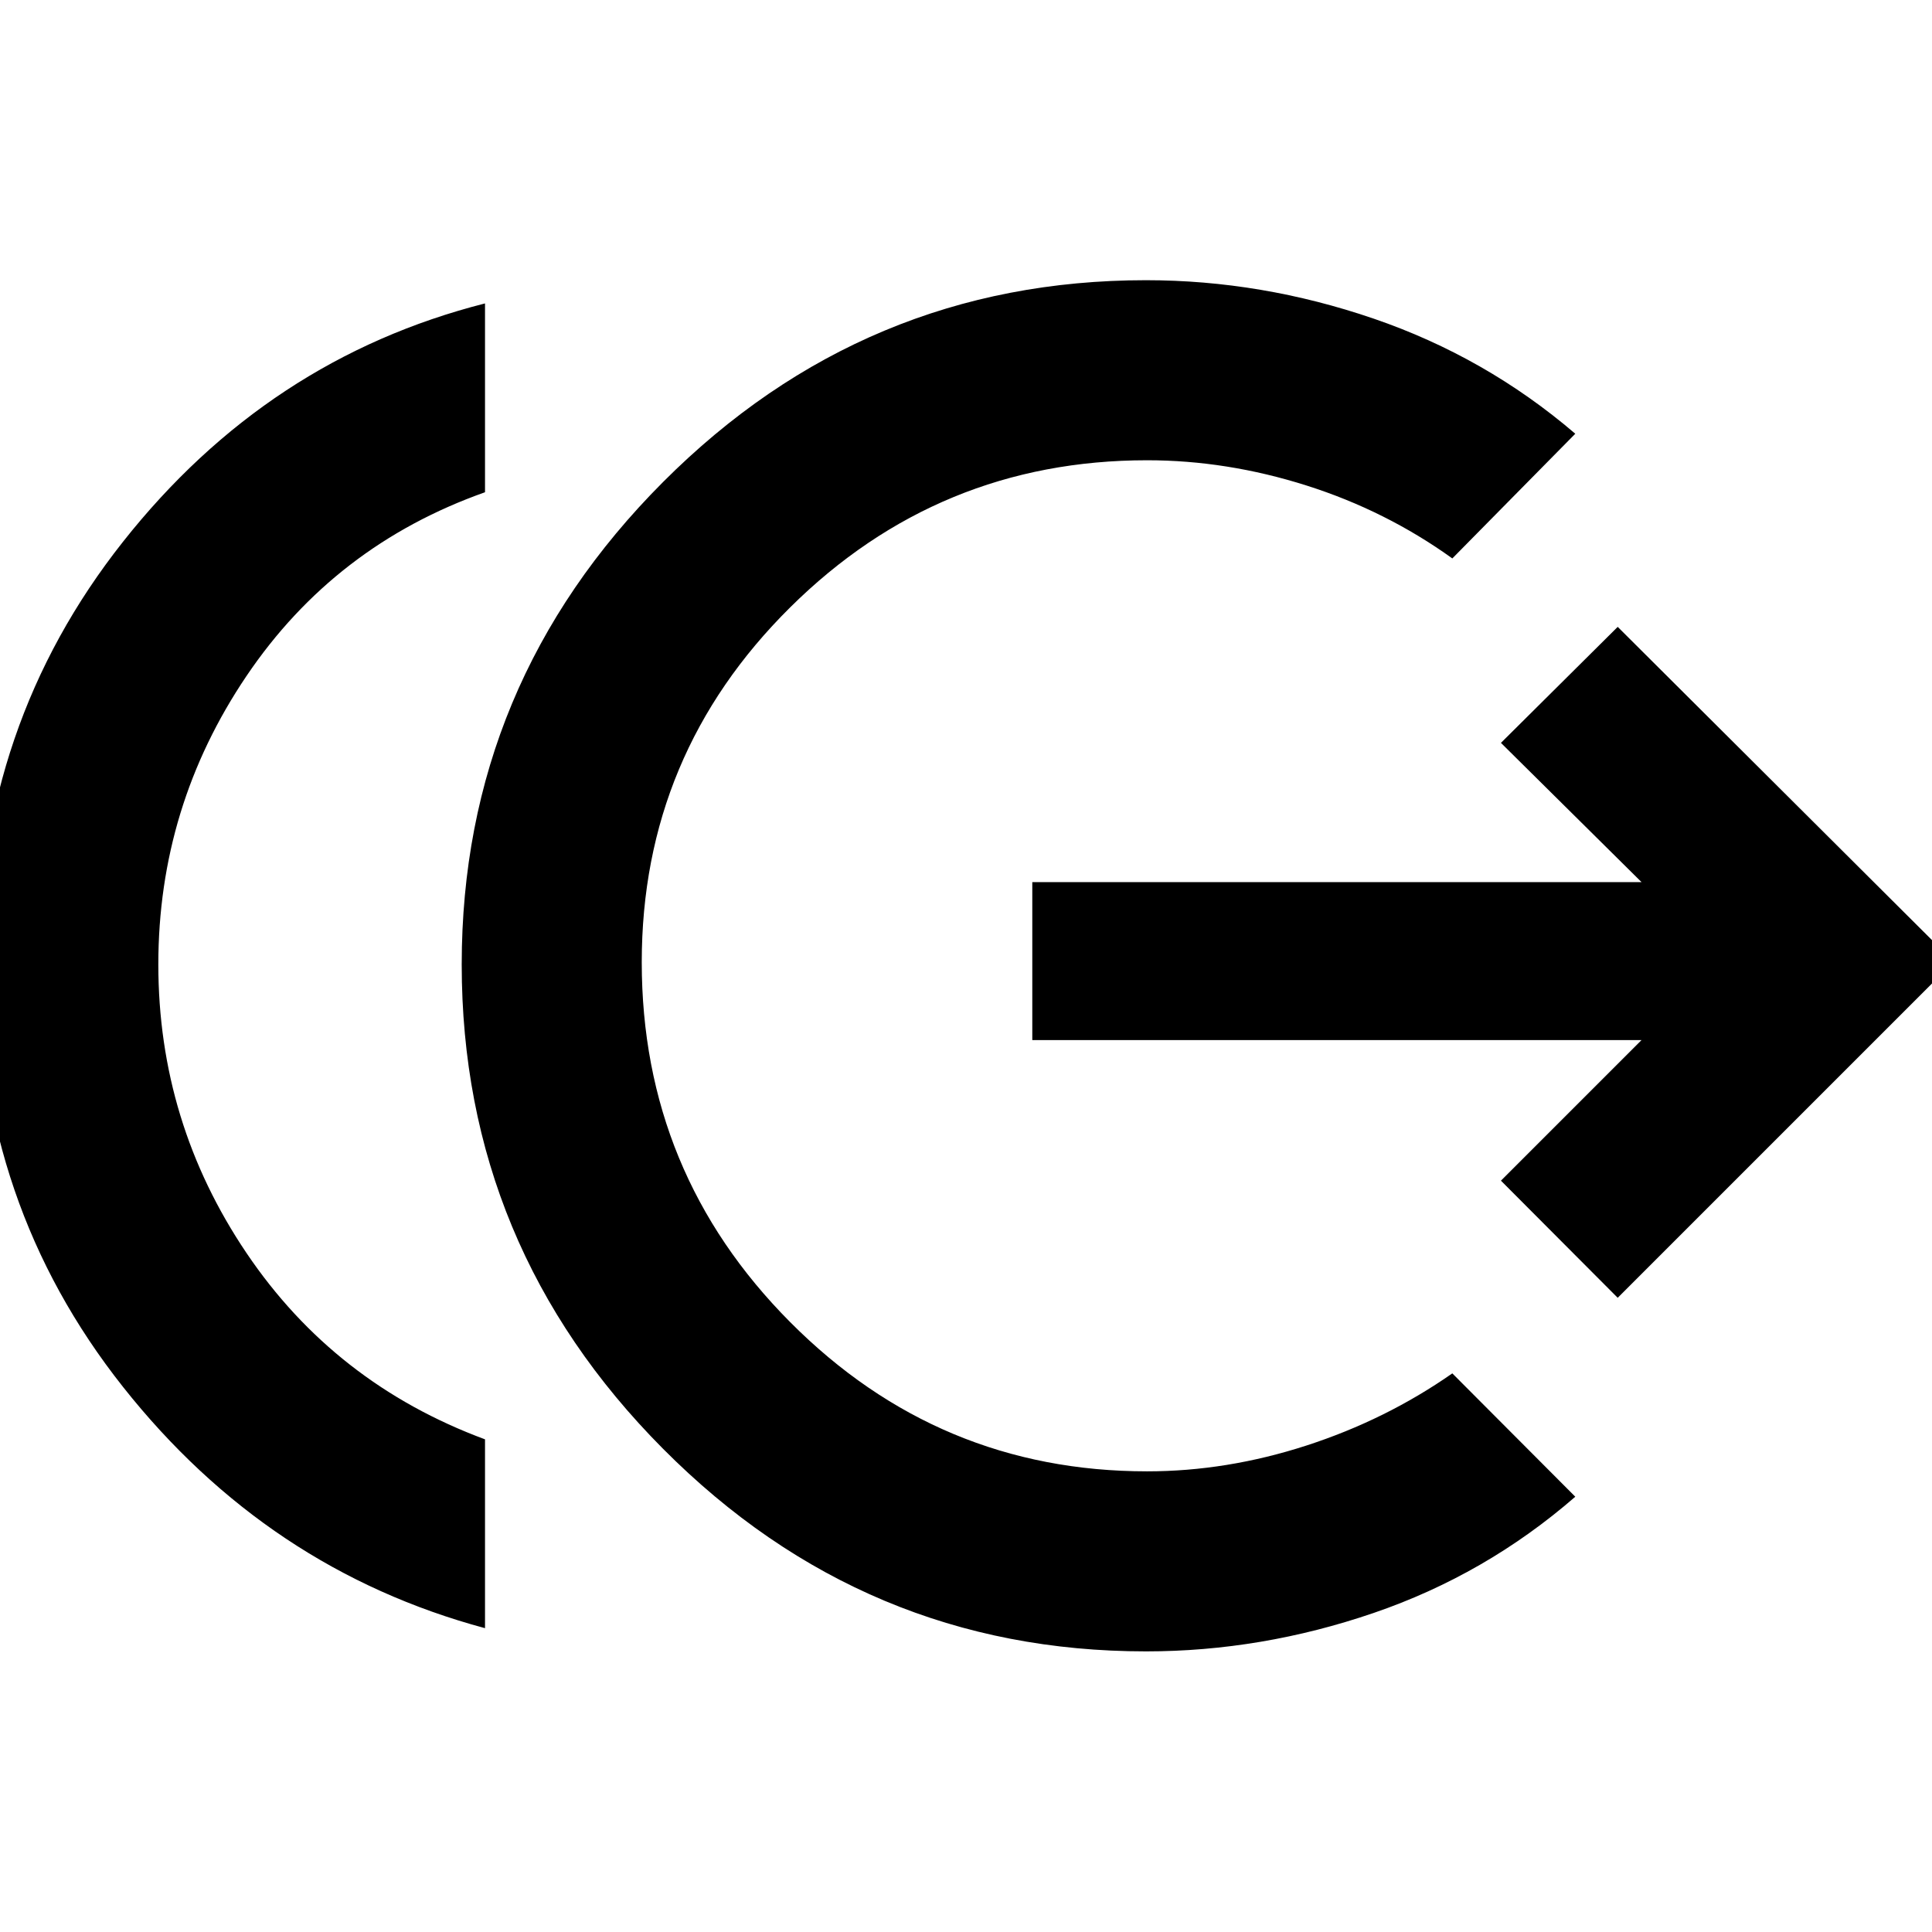 <svg xmlns="http://www.w3.org/2000/svg" height="40" viewBox="0 -960 960 960" width="40"><path d="M241-150.97Q133.04-180.02 61.12-270.86-10.8-361.71-10.8-480.77t71.92-210.04Q133.04-781.8 241-809.23v93.82q-74.75 26.47-118.54 91.34-43.79 64.87-43.79 143.3 0 78.44 43.79 143.36Q166.25-272.49 241-244.8v93.83Zm328.42 11.53q-139.85 0-239.93-100.64-100.07-100.64-100.07-240.69 0-139.48 100.07-239.74 100.08-100.26 239.93-100.26 57.33 0 113.07 19.07 55.73 19.08 100.26 57.22l-61.1 61.96q-33.01-23.73-72.54-36.26-39.53-12.52-79.12-12.52-103.6 0-177.35 73.09-73.76 73.09-73.76 176.31 0 104.73 73.76 178.86 73.75 74.14 177.35 74.14 39.59 0 79.12-12.81t72.54-35.87l61.1 61.29q-44.53 38.71-100.26 57.78-55.74 19.07-113.07 19.07Zm234.41-175.69-58.02-58.2 69.86-69.86H512.94v-78.49h302.73l-69.86-69.19 58.02-57.64L970.8-482.1 803.83-315.13Z"/></svg>